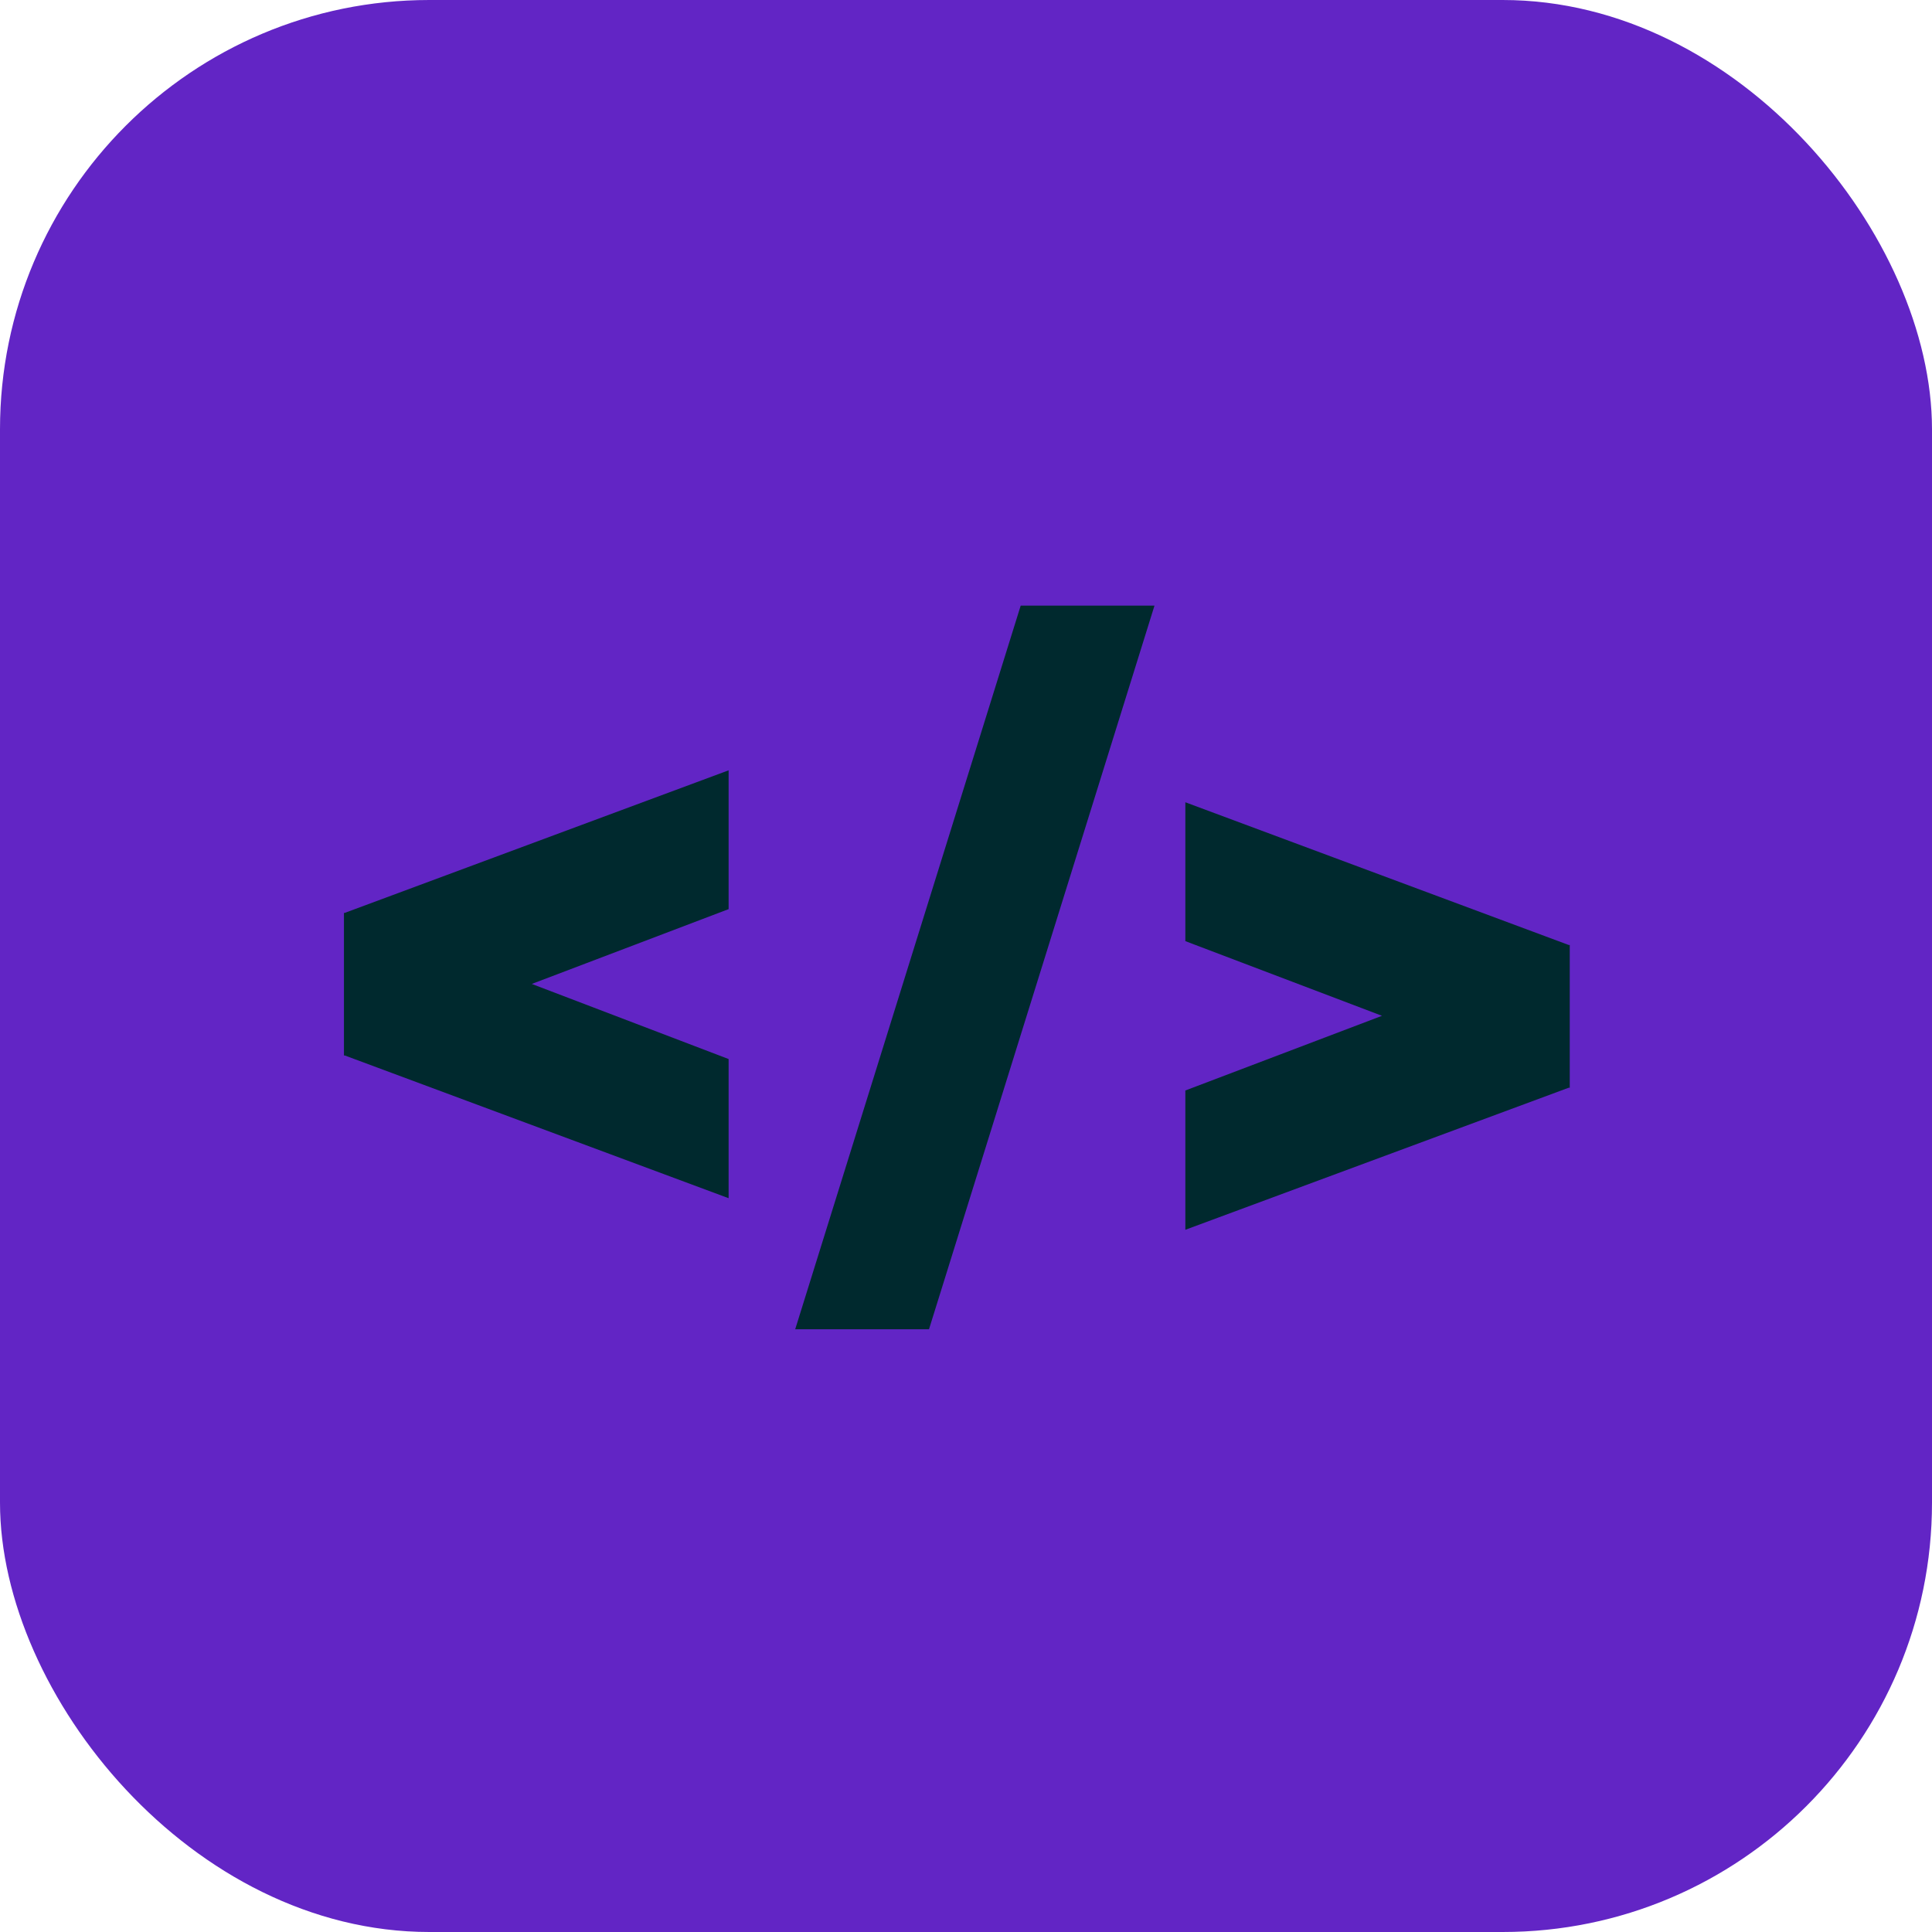 <svg width="32" height="32" viewBox="0 0 32 32" fill="none"
  xmlns="http://www.w3.org/2000/svg">
  <rect width="32" height="32" rx="7.111" fill="#6225c5"/>
  <path fill-rule="evenodd" clip-rule="evenodd" d="M12.068 15.058V12.759L5.711 15.12H5.697V17.482H5.711L12.068 19.846V17.541L8.808 16.297L12.068 15.058Z" fill="#00292E"/>
  <path fill-rule="evenodd" clip-rule="evenodd" d="M19.633 18.062L22.89 16.825L19.633 15.588V13.288L25.983 15.652H26V18.016H25.983L19.633 20.369V18.062ZM16.906 10.031L13.171 22.017H15.387L19.122 10.031H16.906Z" fill="#00292E"/>
</svg>